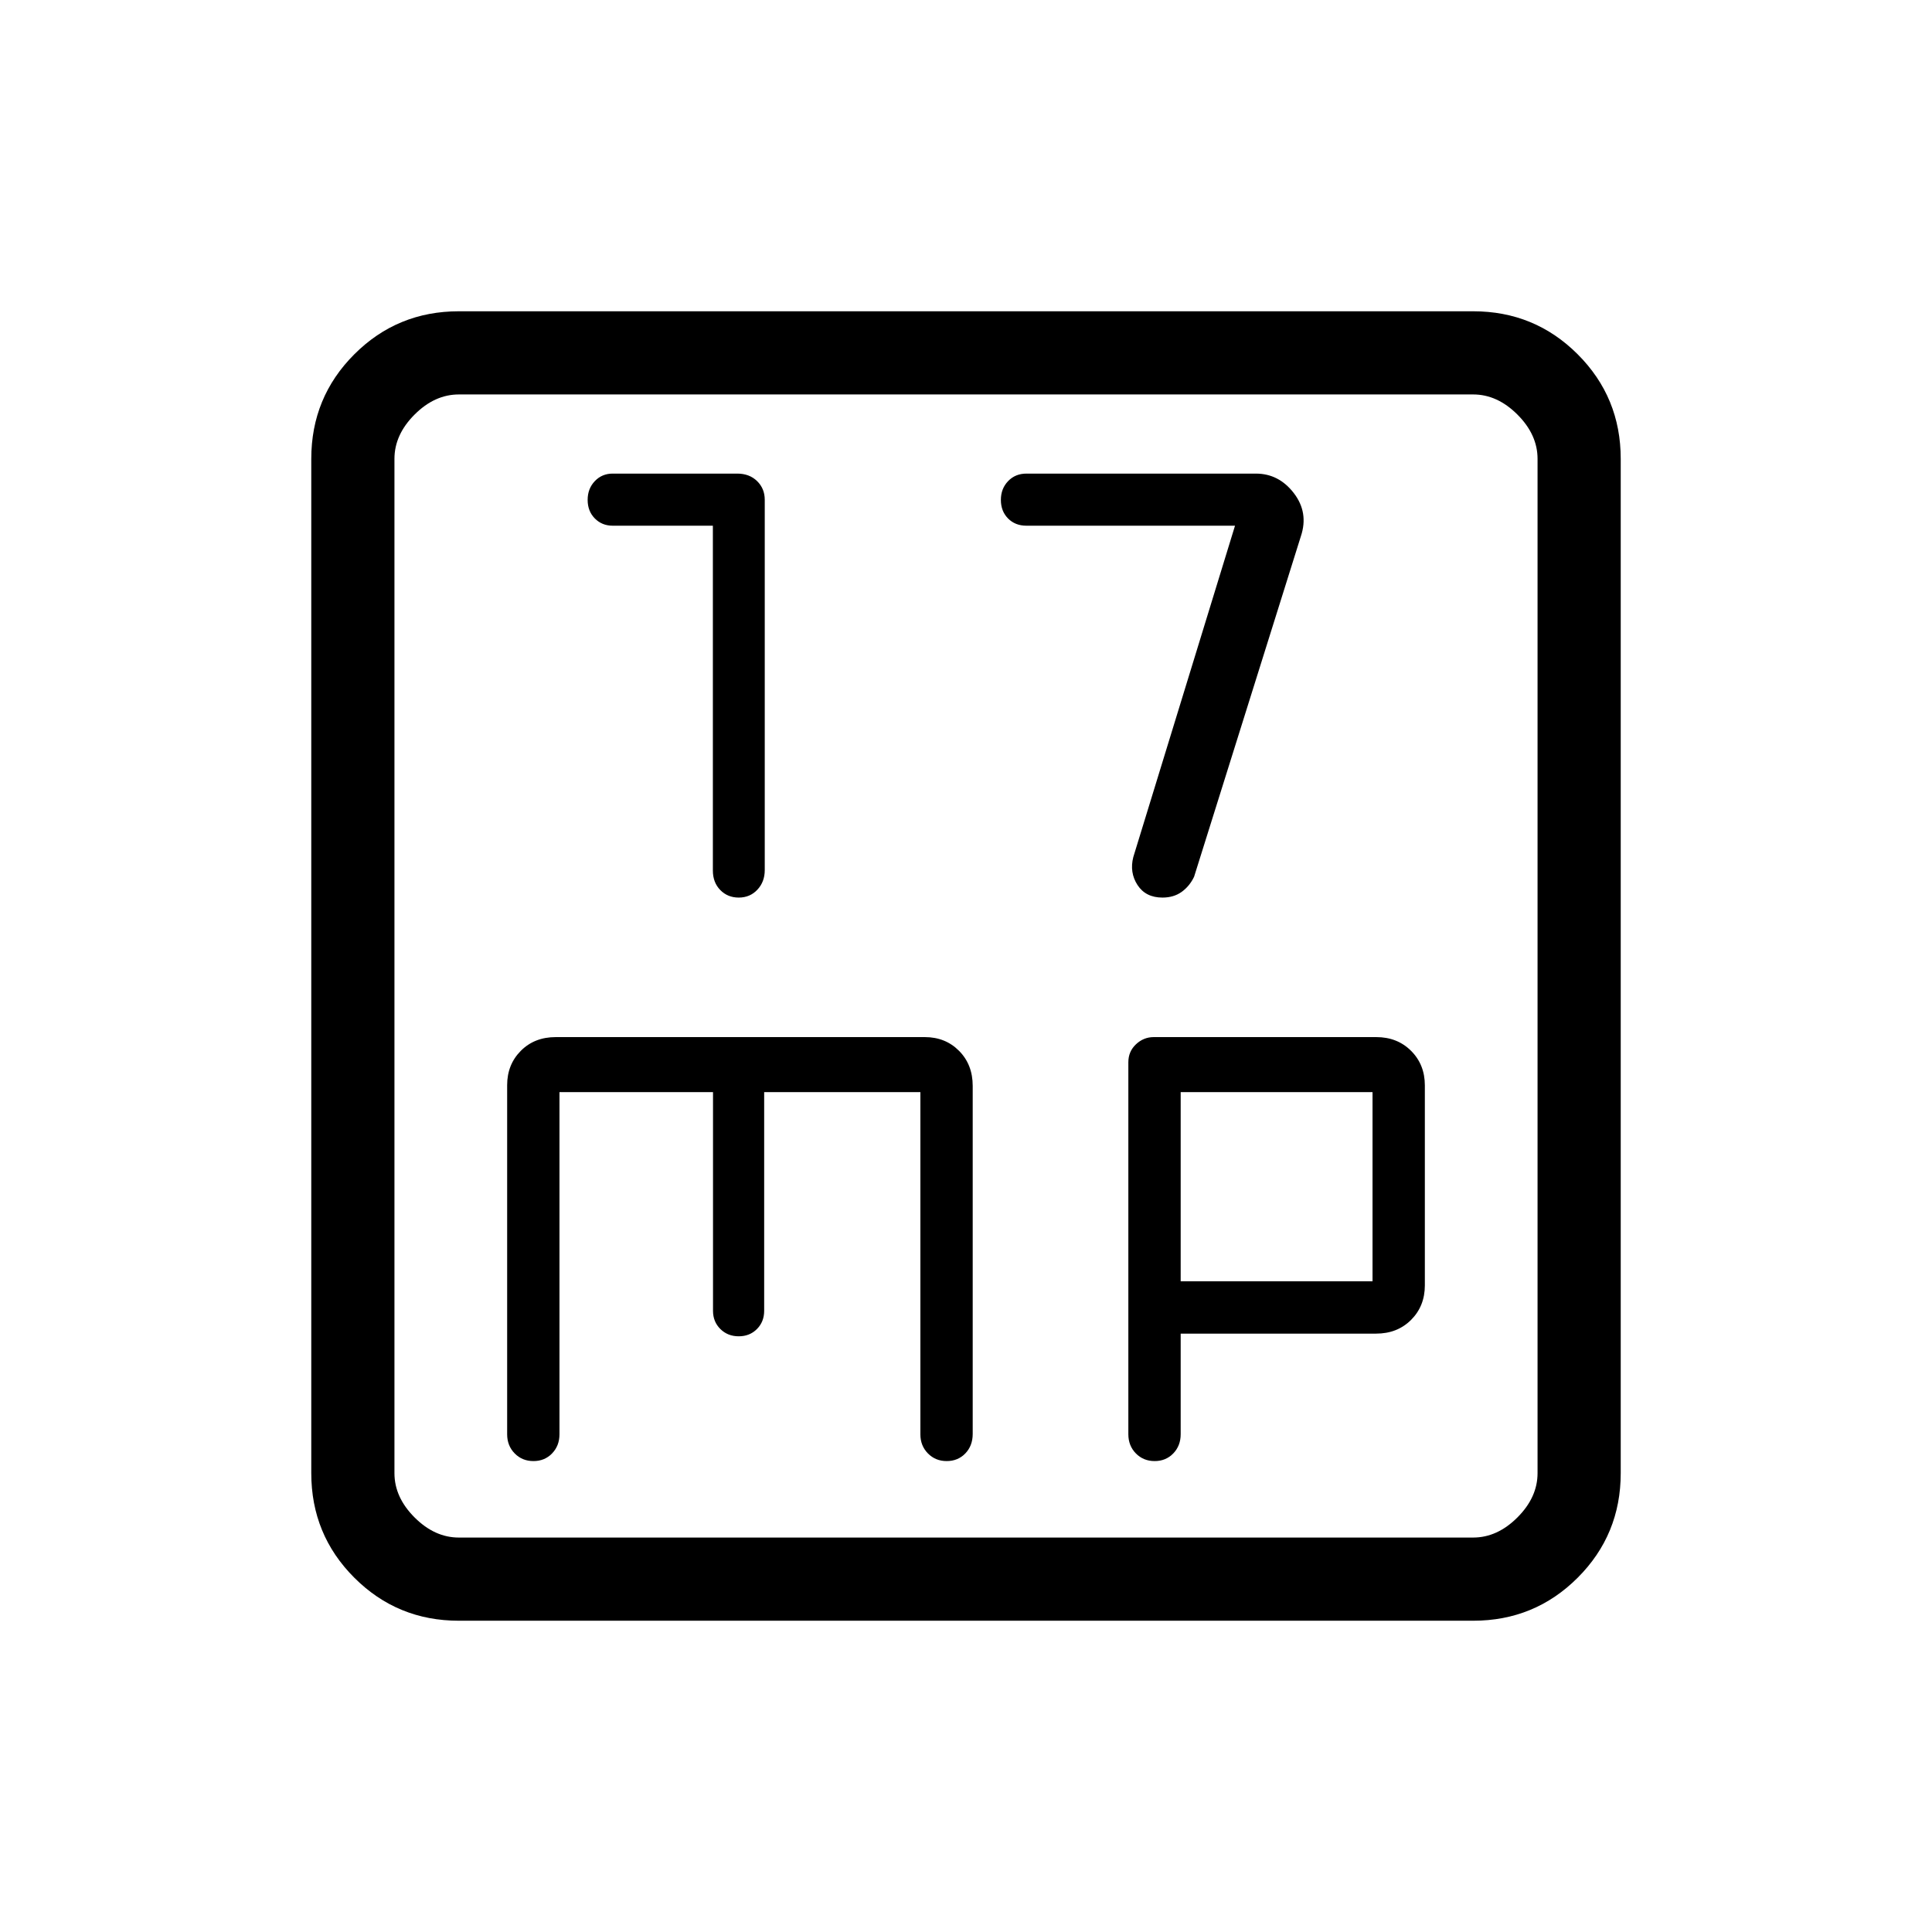 <svg xmlns="http://www.w3.org/2000/svg" height="40" viewBox="0 -960 960 960" width="40"><path d="M354.22-698.78v171.33q0 5.94 3.68 9.7 3.67 3.75 9.17 3.75 5.6 0 9.26-3.91 3.67-3.9 3.67-9.76v-184q0-5.56-3.81-9.28-3.81-3.72-9.88-3.72h-61.87q-5.32 0-8.88 3.74-3.56 3.74-3.56 9.33 0 5.6 3.56 9.21 3.56 3.61 8.88 3.61h49.78Zm259.45 0-50.54 164.65q-1.96 7.65 2.09 13.89 4.06 6.24 12.4 6.24 5.57 0 9.51-2.81 3.94-2.82 6.2-7.52l53.07-169.22q3.93-11.78-3.52-21.45-7.46-9.67-18.83-9.67H510.04q-5.54 0-9.12 3.74-3.59 3.74-3.59 9.33 0 5.6 3.55 9.21 3.55 3.61 9.16 3.61h103.63ZM228-154.67q-30.57 0-51.95-21.38-21.38-21.38-21.38-51.95v-504q0-30.57 21.38-51.95 21.38-21.38 51.95-21.38h504q30.57 0 51.95 21.38 21.38 21.38 21.38 51.95v504q0 30.57-21.38 51.95-21.38 21.38-51.95 21.38H228Zm0-41.33h504q12 0 22-10t10-22v-504q0-12-10-22t-22-10H228q-12 0-22 10t-10 22v504q0 12 10 22t22 10Zm-32-568v568-568Zm82 346.67h76.29v108.66q0 5.43 3.65 9.05 3.66 3.62 9.13 3.62 5.47 0 9.06-3.62 3.58-3.62 3.58-9.05v-108.66h77.62v170.04q0 5.67 3.74 9.48 3.74 3.81 9.33 3.81 5.6 0 9.27-3.81 3.66-3.81 3.66-9.7v-172.93q0-10.56-6.77-17.39-6.78-6.84-17.02-6.84h-183.4q-10.59 0-17.37 6.84Q252-431 252-420.79v173.46q0 5.71 3.74 9.52 3.73 3.81 9.33 3.81t9.26-3.81q3.67-3.81 3.67-9.52v-170Zm308.67 120h97.1q10.56 0 17.4-6.84Q708-311 708-321.33v-99.34q0-10.33-6.83-17.16-6.84-6.84-17.31-6.84H573.27q-5.01 0-8.81 3.57-3.79 3.57-3.79 8.91v184.86q0 5.71 3.73 9.52 3.74 3.81 9.34 3.81 5.59 0 9.26-3.81t3.67-9.52v-50Zm0-26v-94H682v94h-95.33Z"/></svg>